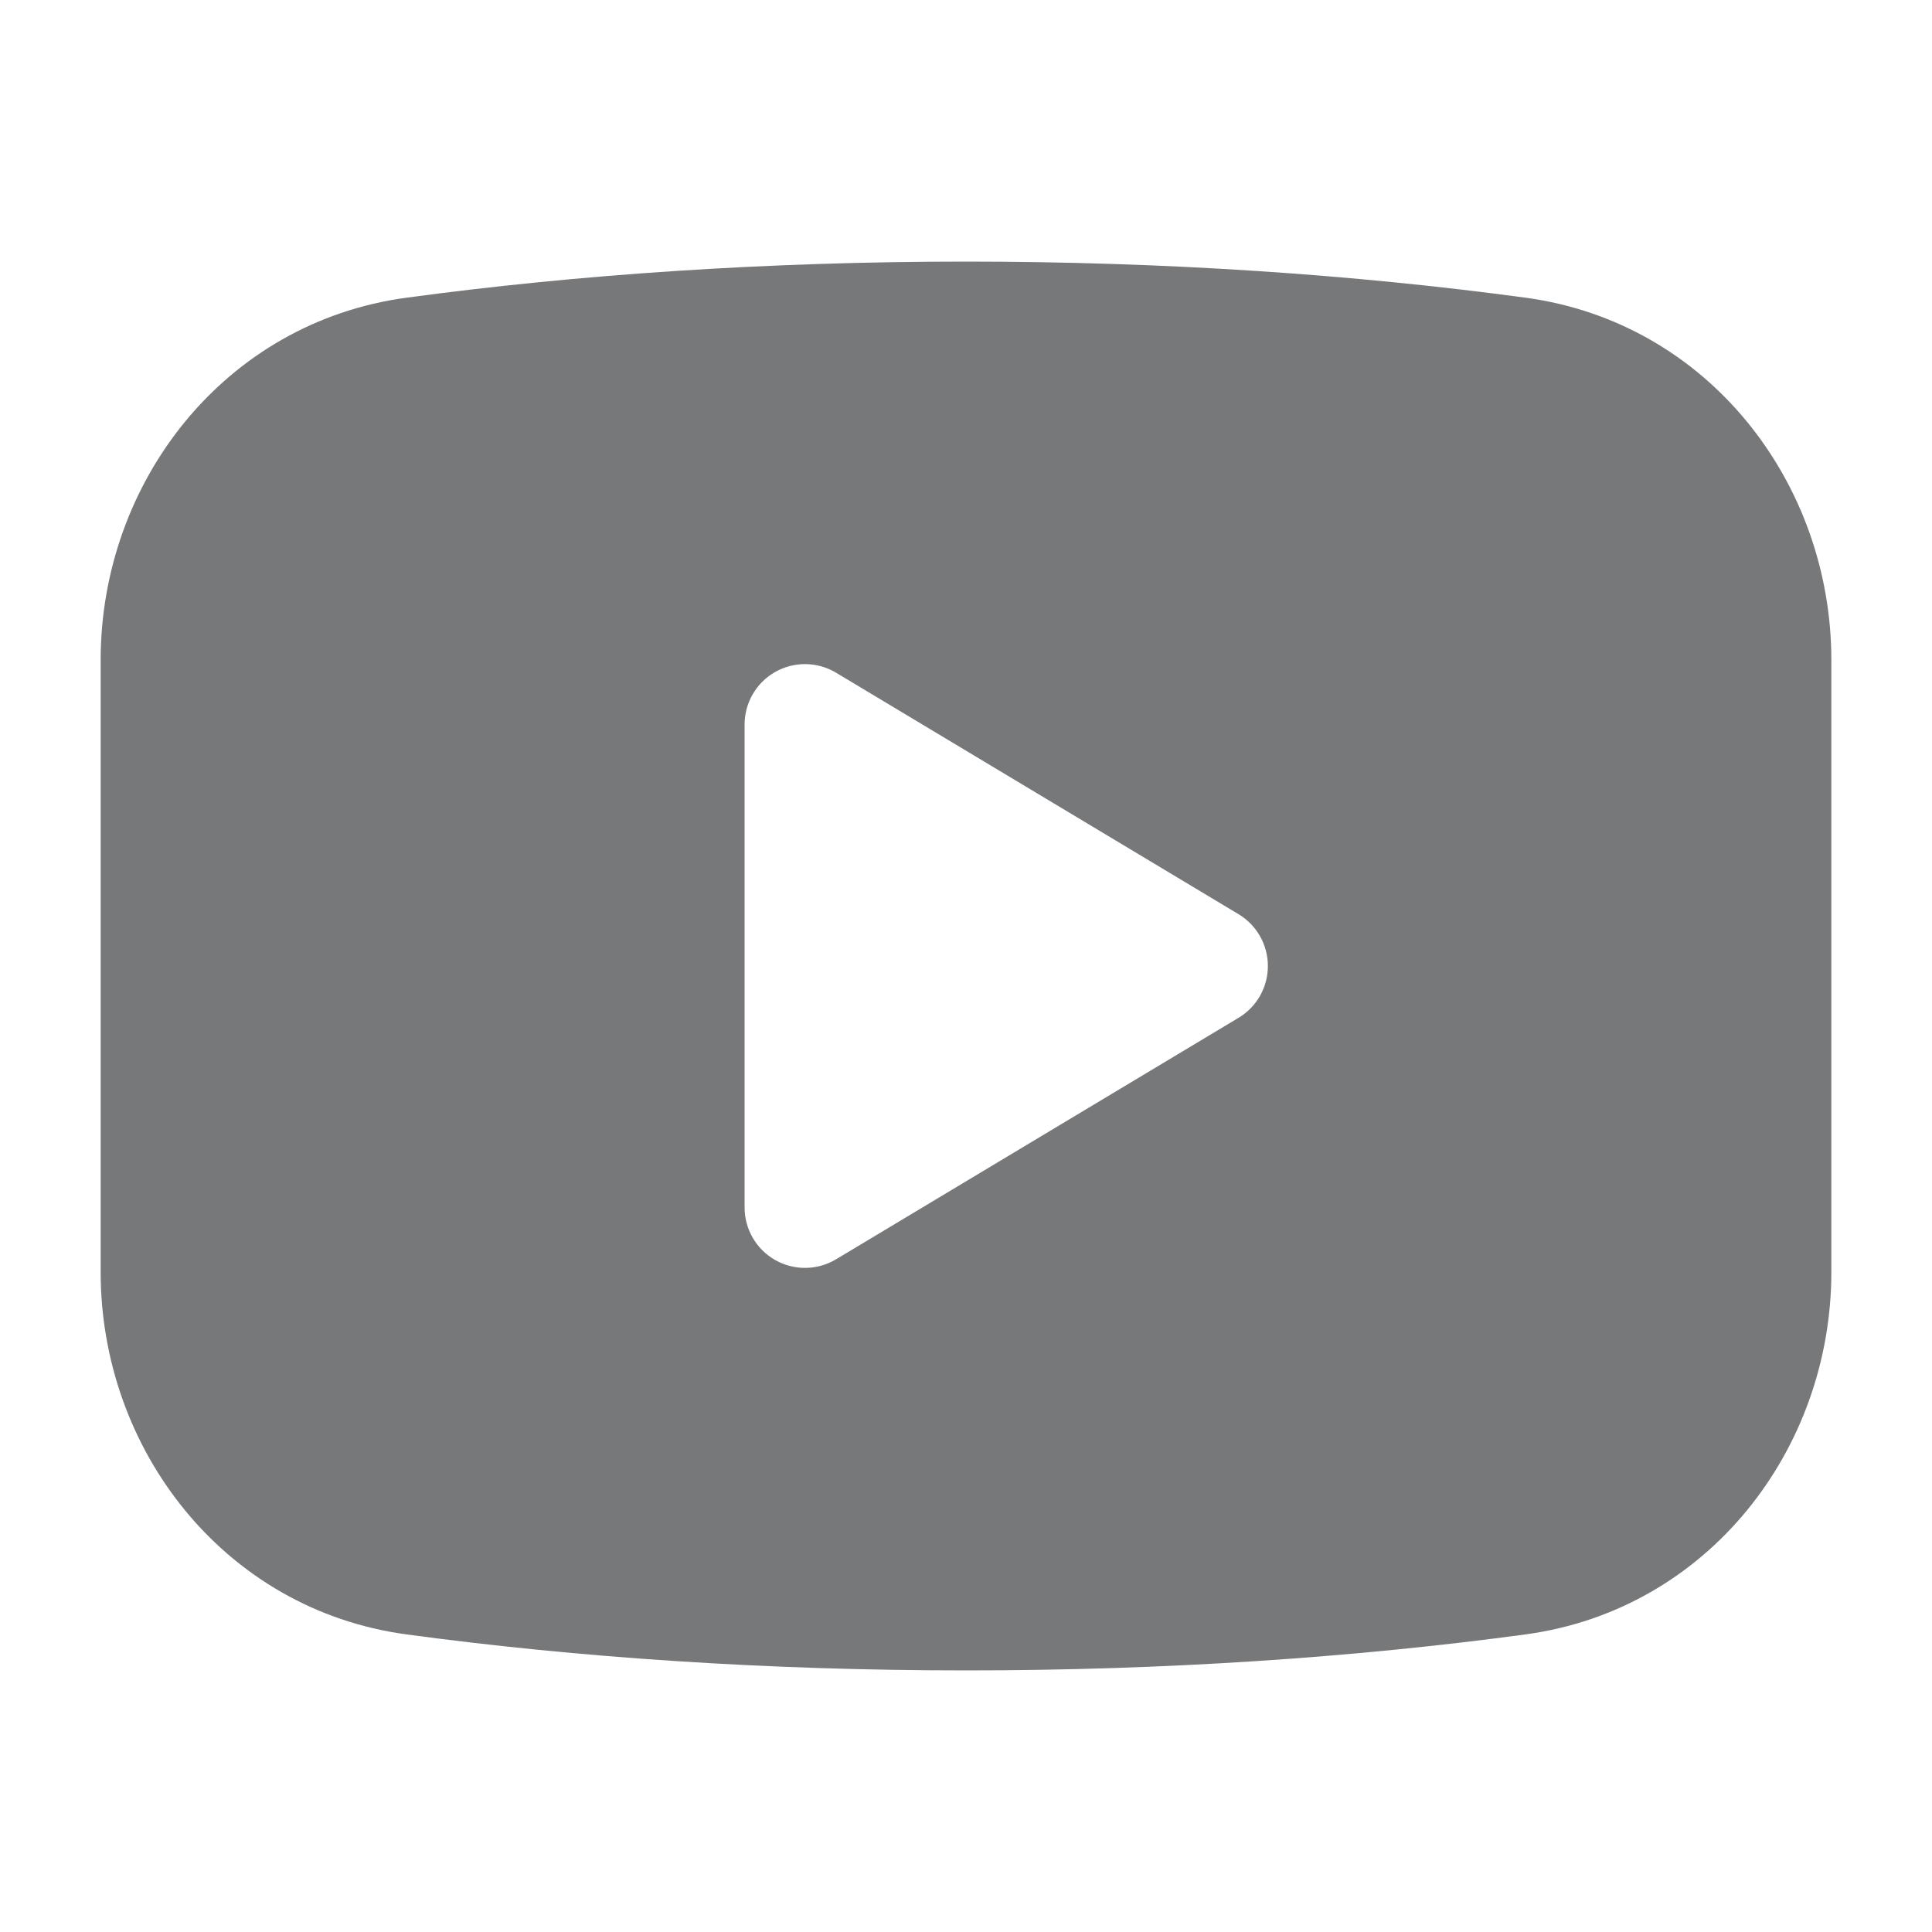 <svg width="20" height="20" viewBox="0 0 20 20" fill="none" xmlns="http://www.w3.org/2000/svg">
<path fill-rule="evenodd" clip-rule="evenodd" d="M10 2.708C7.939 2.708 5.978 2.842 4.206 3.082C2.321 3.337 1.042 4.994 1.042 6.832V13.168C1.042 15.007 2.321 16.663 4.206 16.919C5.978 17.159 7.939 17.292 10 17.292C12.061 17.292 14.023 17.159 15.794 16.919C17.679 16.663 18.958 15.007 18.958 13.168V6.832C18.958 4.994 17.679 3.337 15.794 3.082C14.023 2.842 12.061 2.708 10 2.708ZM8.655 6.964C8.462 6.848 8.221 6.845 8.025 6.956C7.829 7.067 7.708 7.275 7.708 7.5V12.5C7.708 12.725 7.829 12.933 8.025 13.044C8.221 13.155 8.462 13.152 8.655 13.036L12.822 10.536C13.01 10.423 13.125 10.22 13.125 10C13.125 9.781 13.01 9.577 12.822 9.464L8.655 6.964Z" fill="#777879"/>
</svg>
